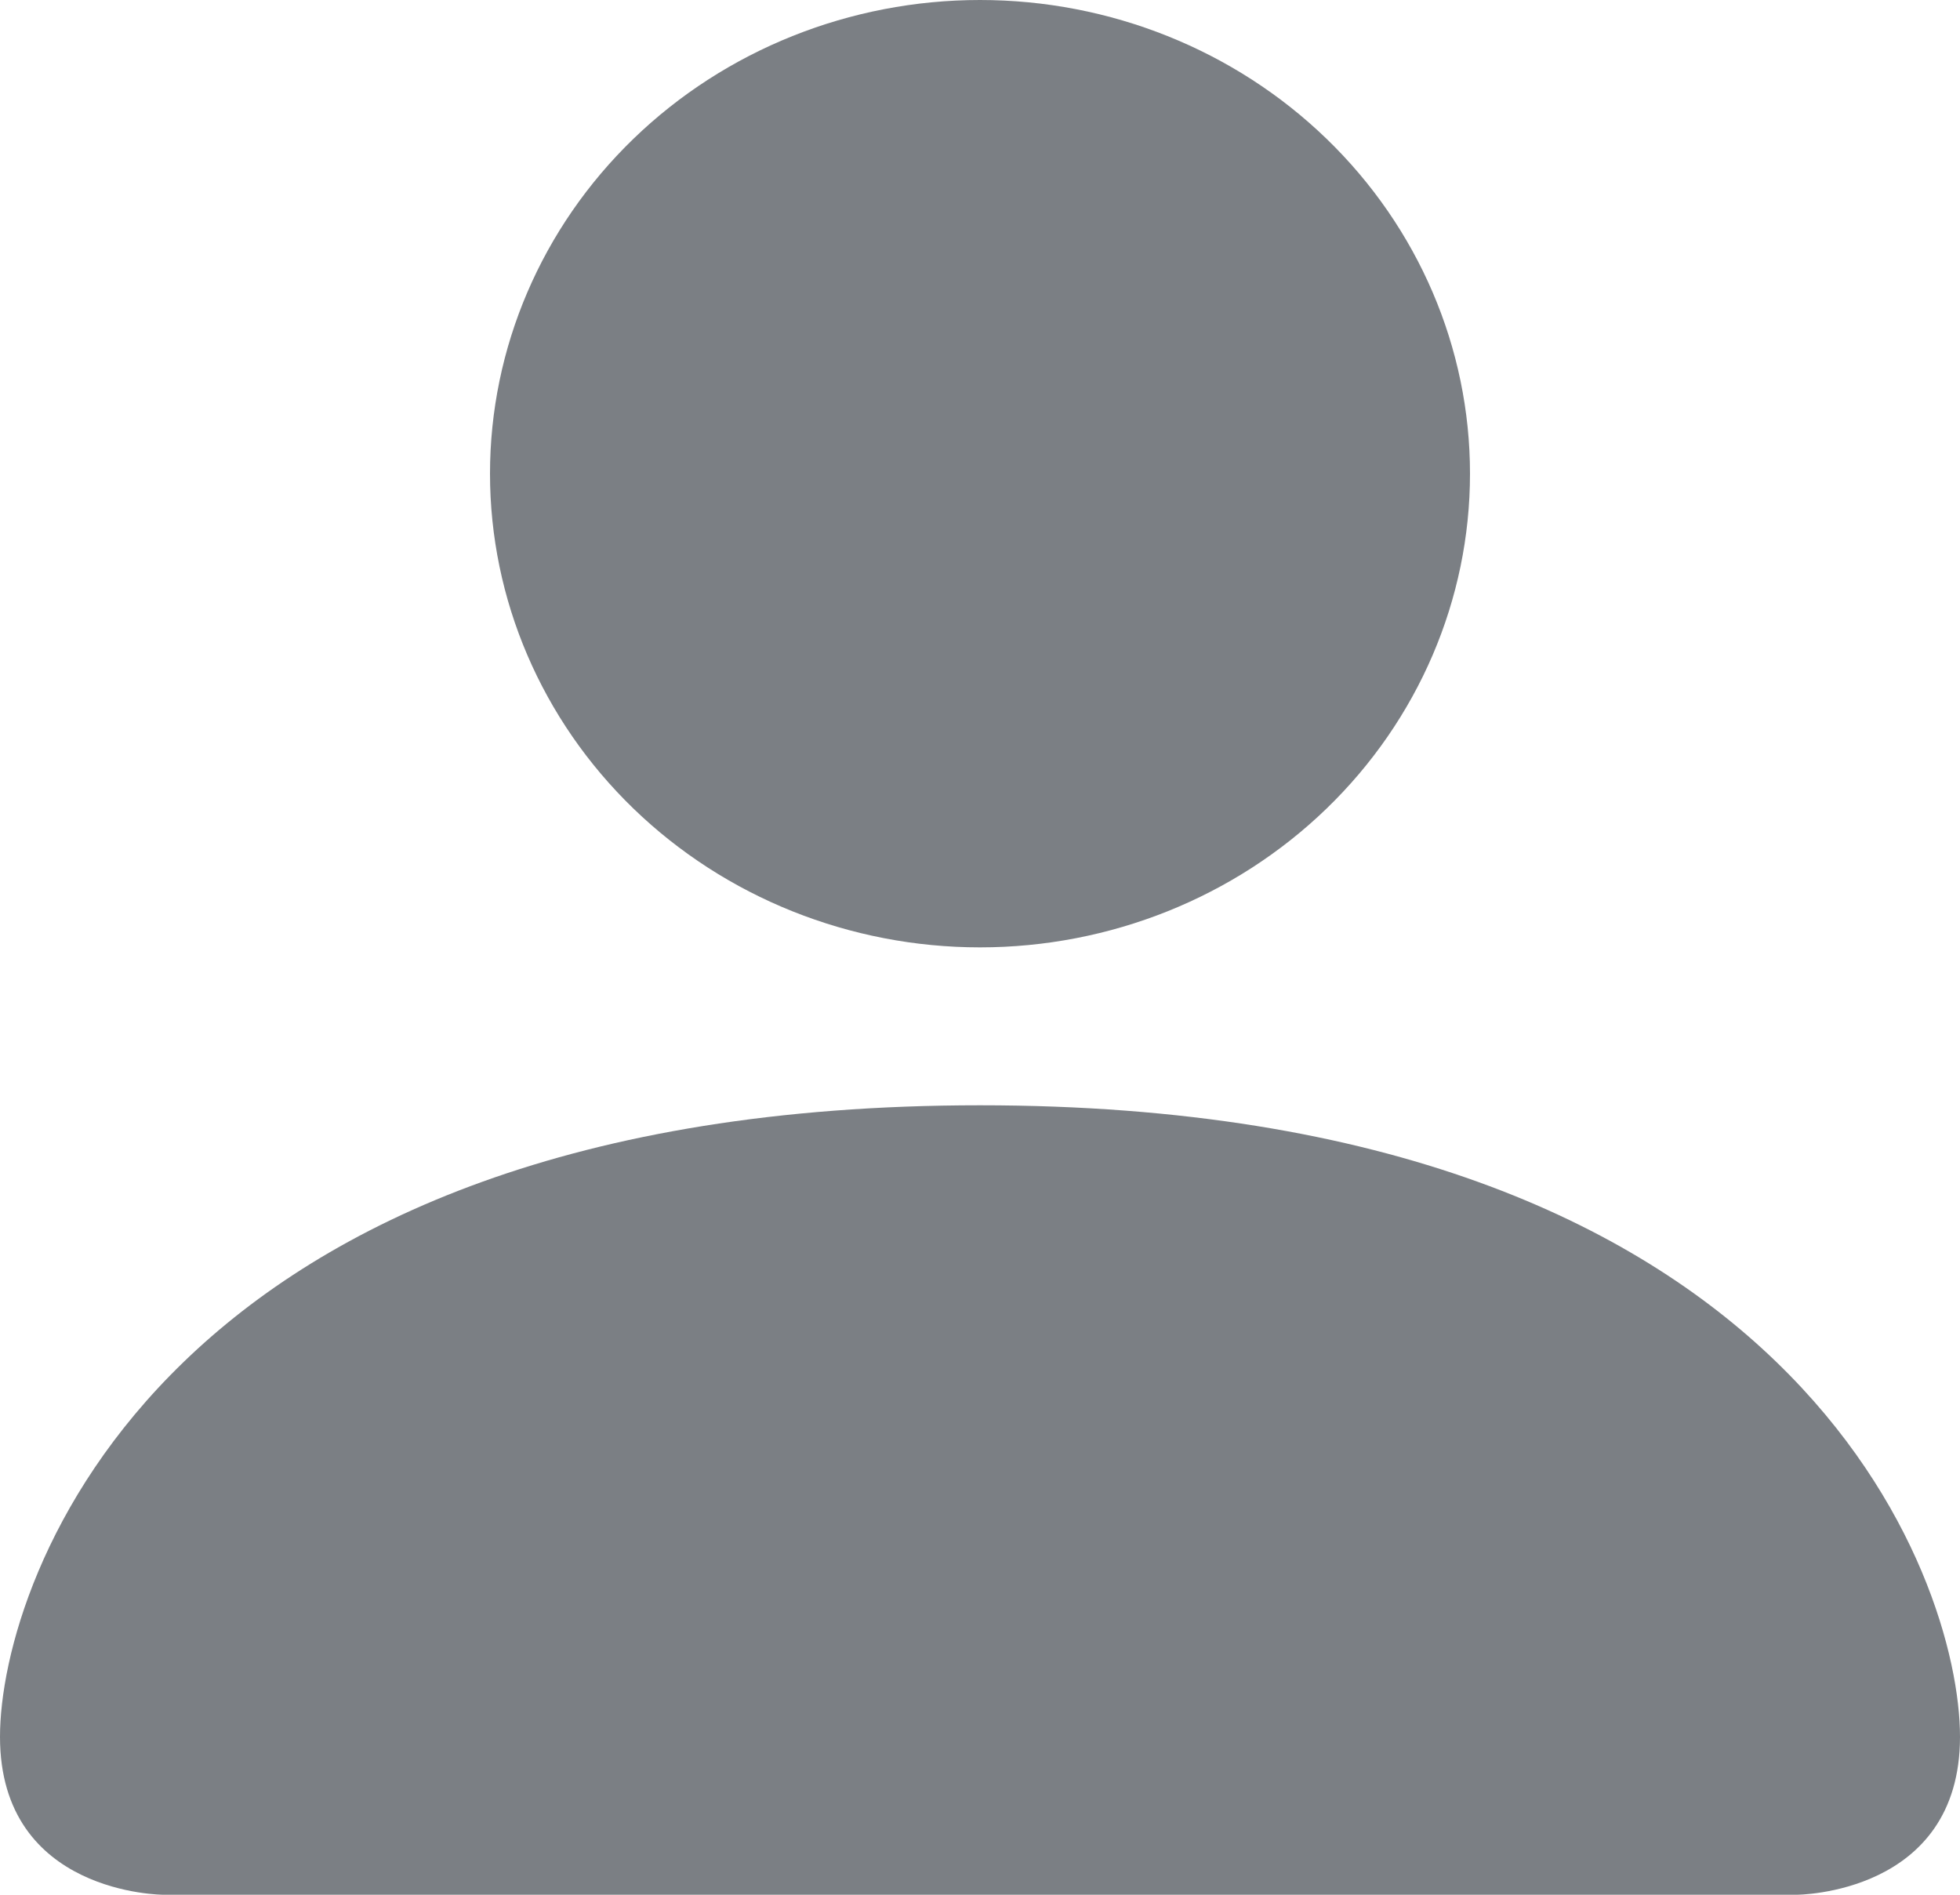 <svg width="30" height="29" viewBox="0 0 30 29" fill="none" xmlns="http://www.w3.org/2000/svg">
<path d="M2.5 29C2.5 29 0 29 0 26.583C0 24.167 2.5 16.917 15 16.917C27.5 16.917 30 24.167 30 26.583C30 29 27.5 29 27.5 29H2.5ZM15 14.5C16.989 14.5 18.897 13.736 20.303 12.377C21.71 11.017 22.5 9.173 22.5 7.25C22.5 5.327 21.71 3.483 20.303 2.123C18.897 0.764 16.989 0 15 0C13.011 0 11.103 0.764 9.697 2.123C8.29 3.483 7.5 5.327 7.5 7.25C7.5 9.173 8.29 11.017 9.697 12.377C11.103 13.736 13.011 14.5 15 14.5V14.5Z" fill="#7B7F84"/>
</svg>
